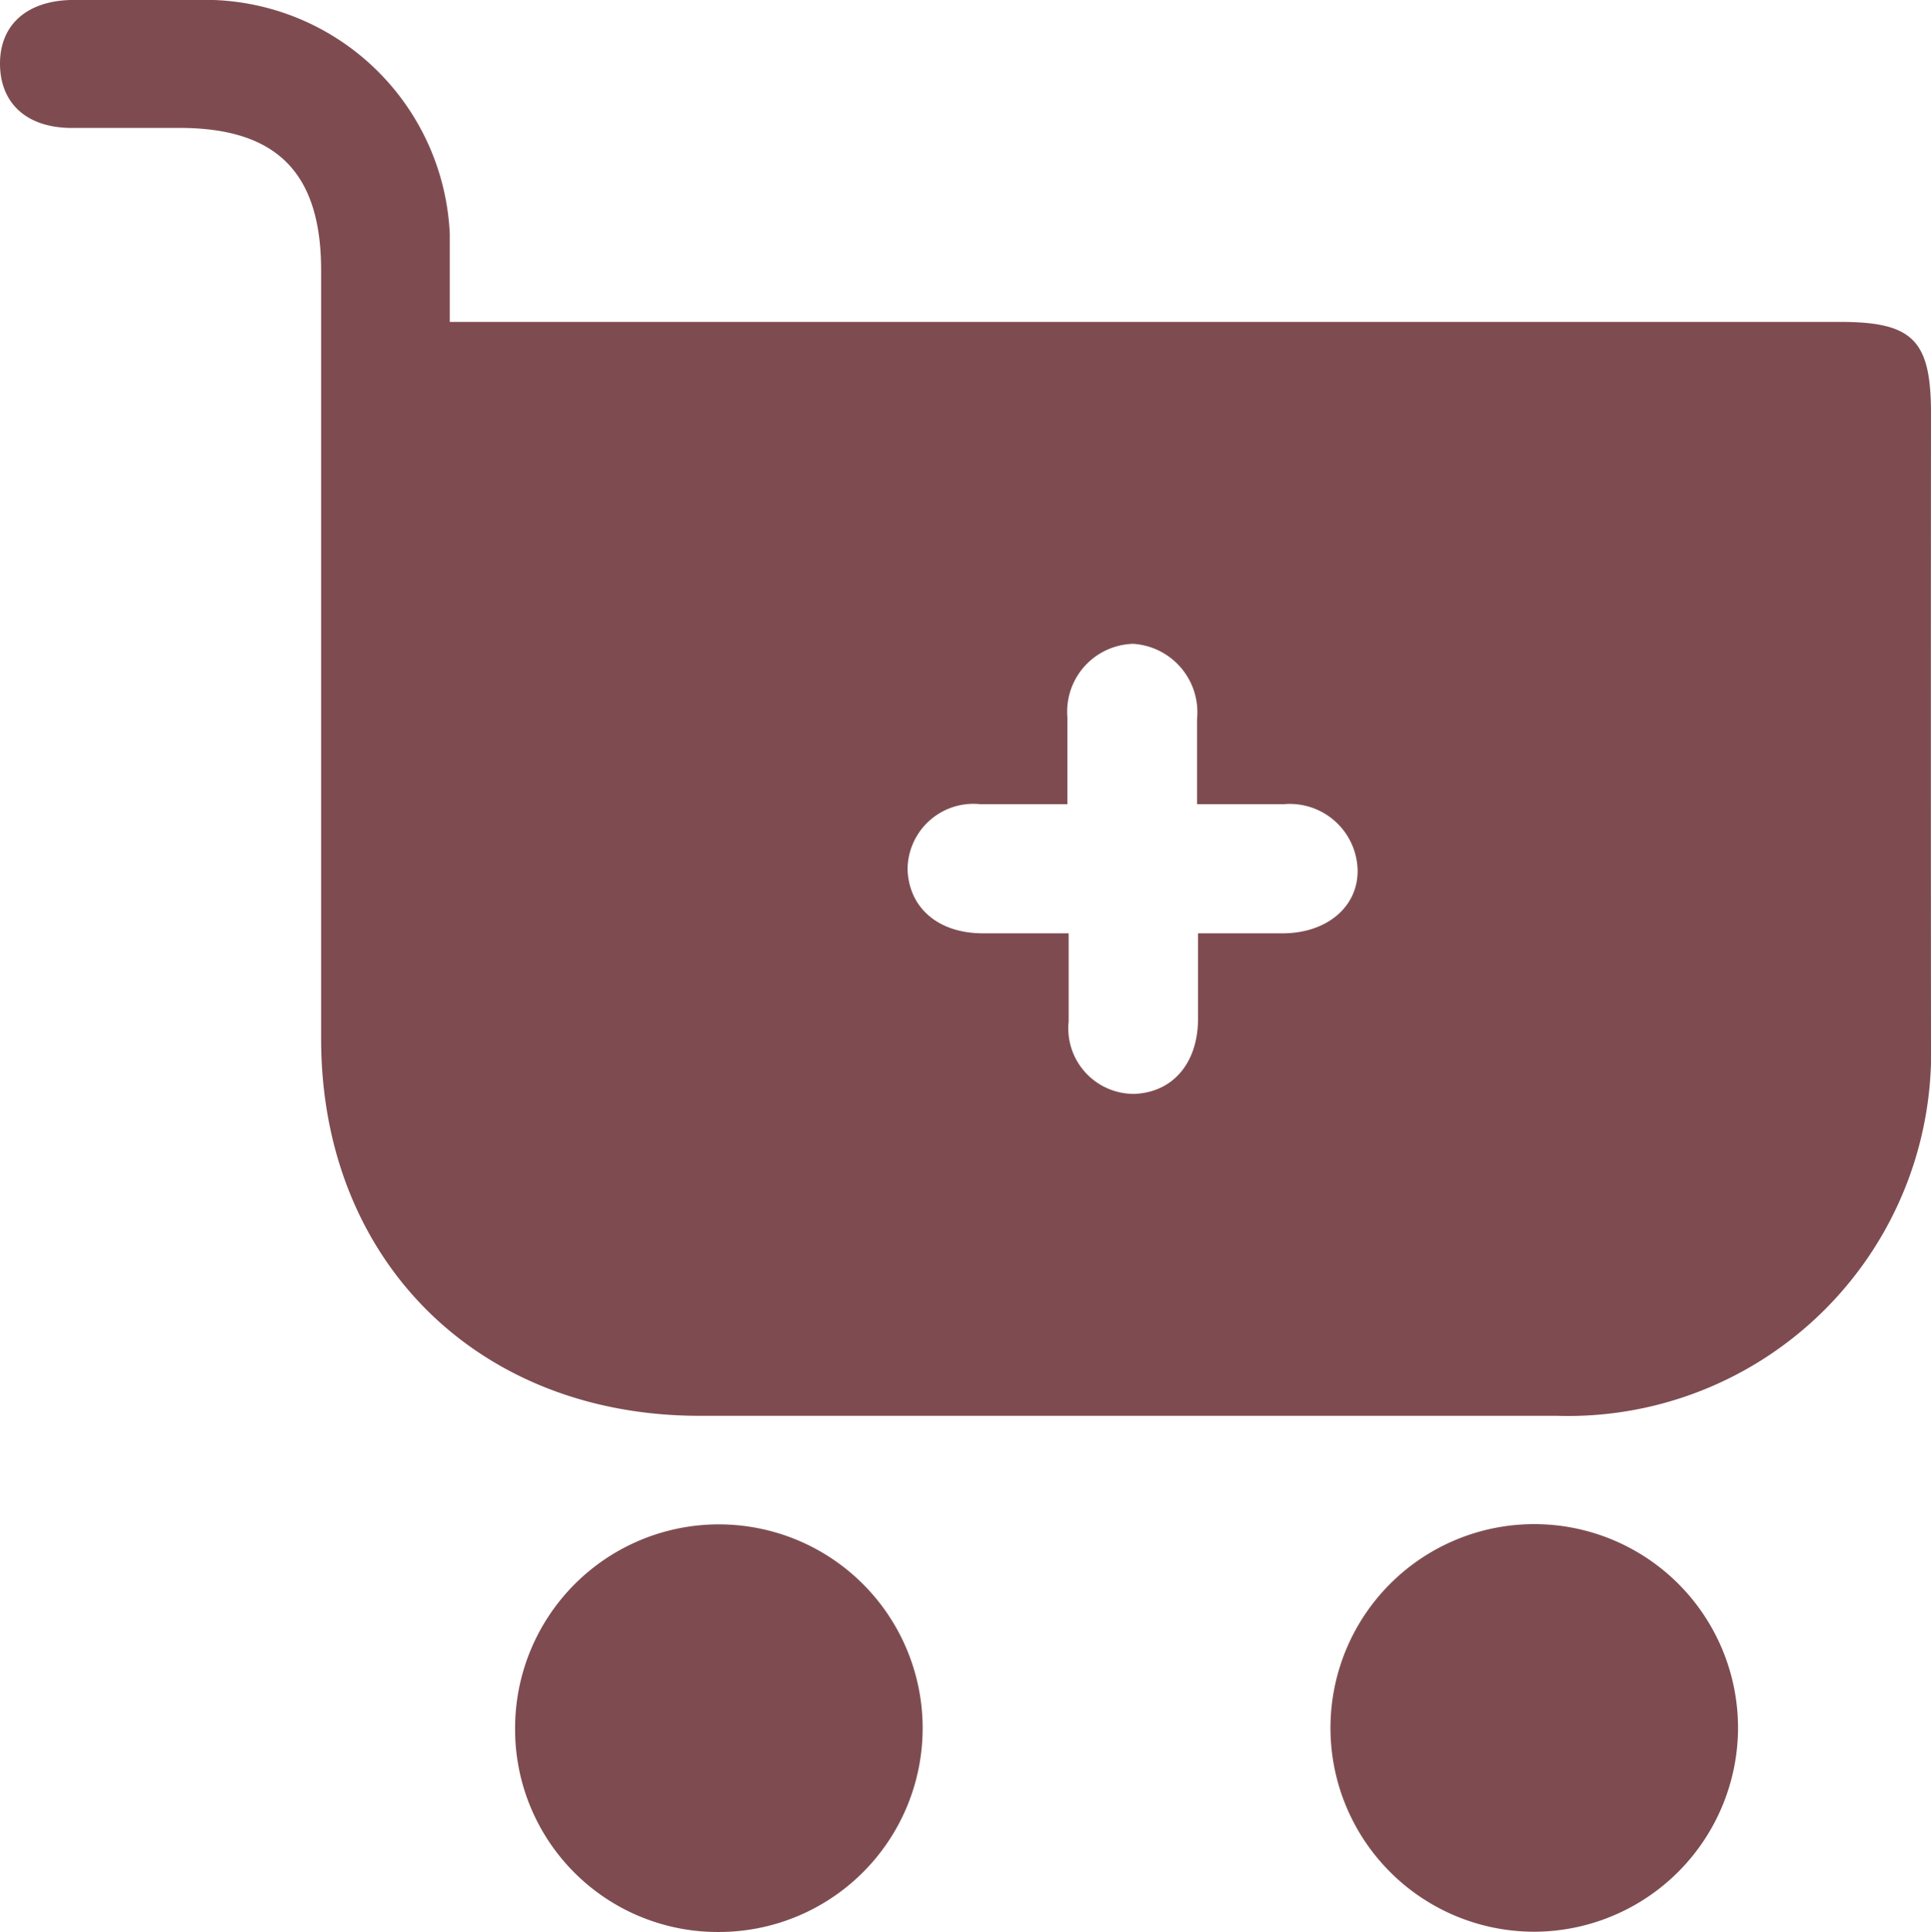 <svg xmlns="http://www.w3.org/2000/svg" viewBox="0 0 76.85 76.88"><defs><style>.cls-1{fill:#7e4c50;}</style></defs><title>Asset 8</title><g id="Layer_2" data-name="Layer 2"><g id="Layer_1-2" data-name="Layer 1"><path class="cls-1" d="M76.85,16.45c0-2.91-.72-3.64-3.61-3.64H17.9c0-1.28,0-2.39,0-3.5A9.76,9.76,0,0,0,8.51,0C6.61,0,4.71,0,2.8,0,1.05.05,0,1,0,2.53S1,5.05,2.75,5.09c1.46,0,2.92,0,4.39,0,3.86,0,5.63,1.77,5.64,5.64,0,10.2,0,20.41,0,30.61,0,8.82,6.24,15,15.06,15,11.37,0,22.75,0,34.12,0A14.45,14.45,0,0,0,76.85,41.49Q76.84,29,76.85,16.45ZM51.09,37.14l-2.55,0c.19,0,.07,0-.86,0v0h0c0,1.13,0,2.26,0,3.39,0,1.77-1,2.94-2.54,3a2.61,2.61,0,0,1-2.61-2.88c0-1.17,0-2.34,0-3.51-1.14,0-2.28,0-3.41,0-1.77,0-2.94-1-3-2.53A2.62,2.62,0,0,1,39,32c1.16,0,2.32,0,3.48,0,0-1.16,0-2.31,0-3.46a2.7,2.7,0,0,1,2.62-2.92,2.73,2.73,0,0,1,2.54,3c0,1.18,0,2,0,2.55,0-.2,0-.09,0,.83h3.47a2.7,2.7,0,0,1,2.92,2.61C54.06,36.06,52.84,37.12,51.09,37.14Z"/><path class="cls-1" d="M61.05,76.87a8.11,8.11,0,1,1,8.12-8.05A8.13,8.13,0,0,1,61.05,76.87Z"/><path class="cls-1" d="M20.5,68.8a8.11,8.11,0,1,1,8.07,8.08A8.06,8.06,0,0,1,20.5,68.8Z"/></g></g></svg>
